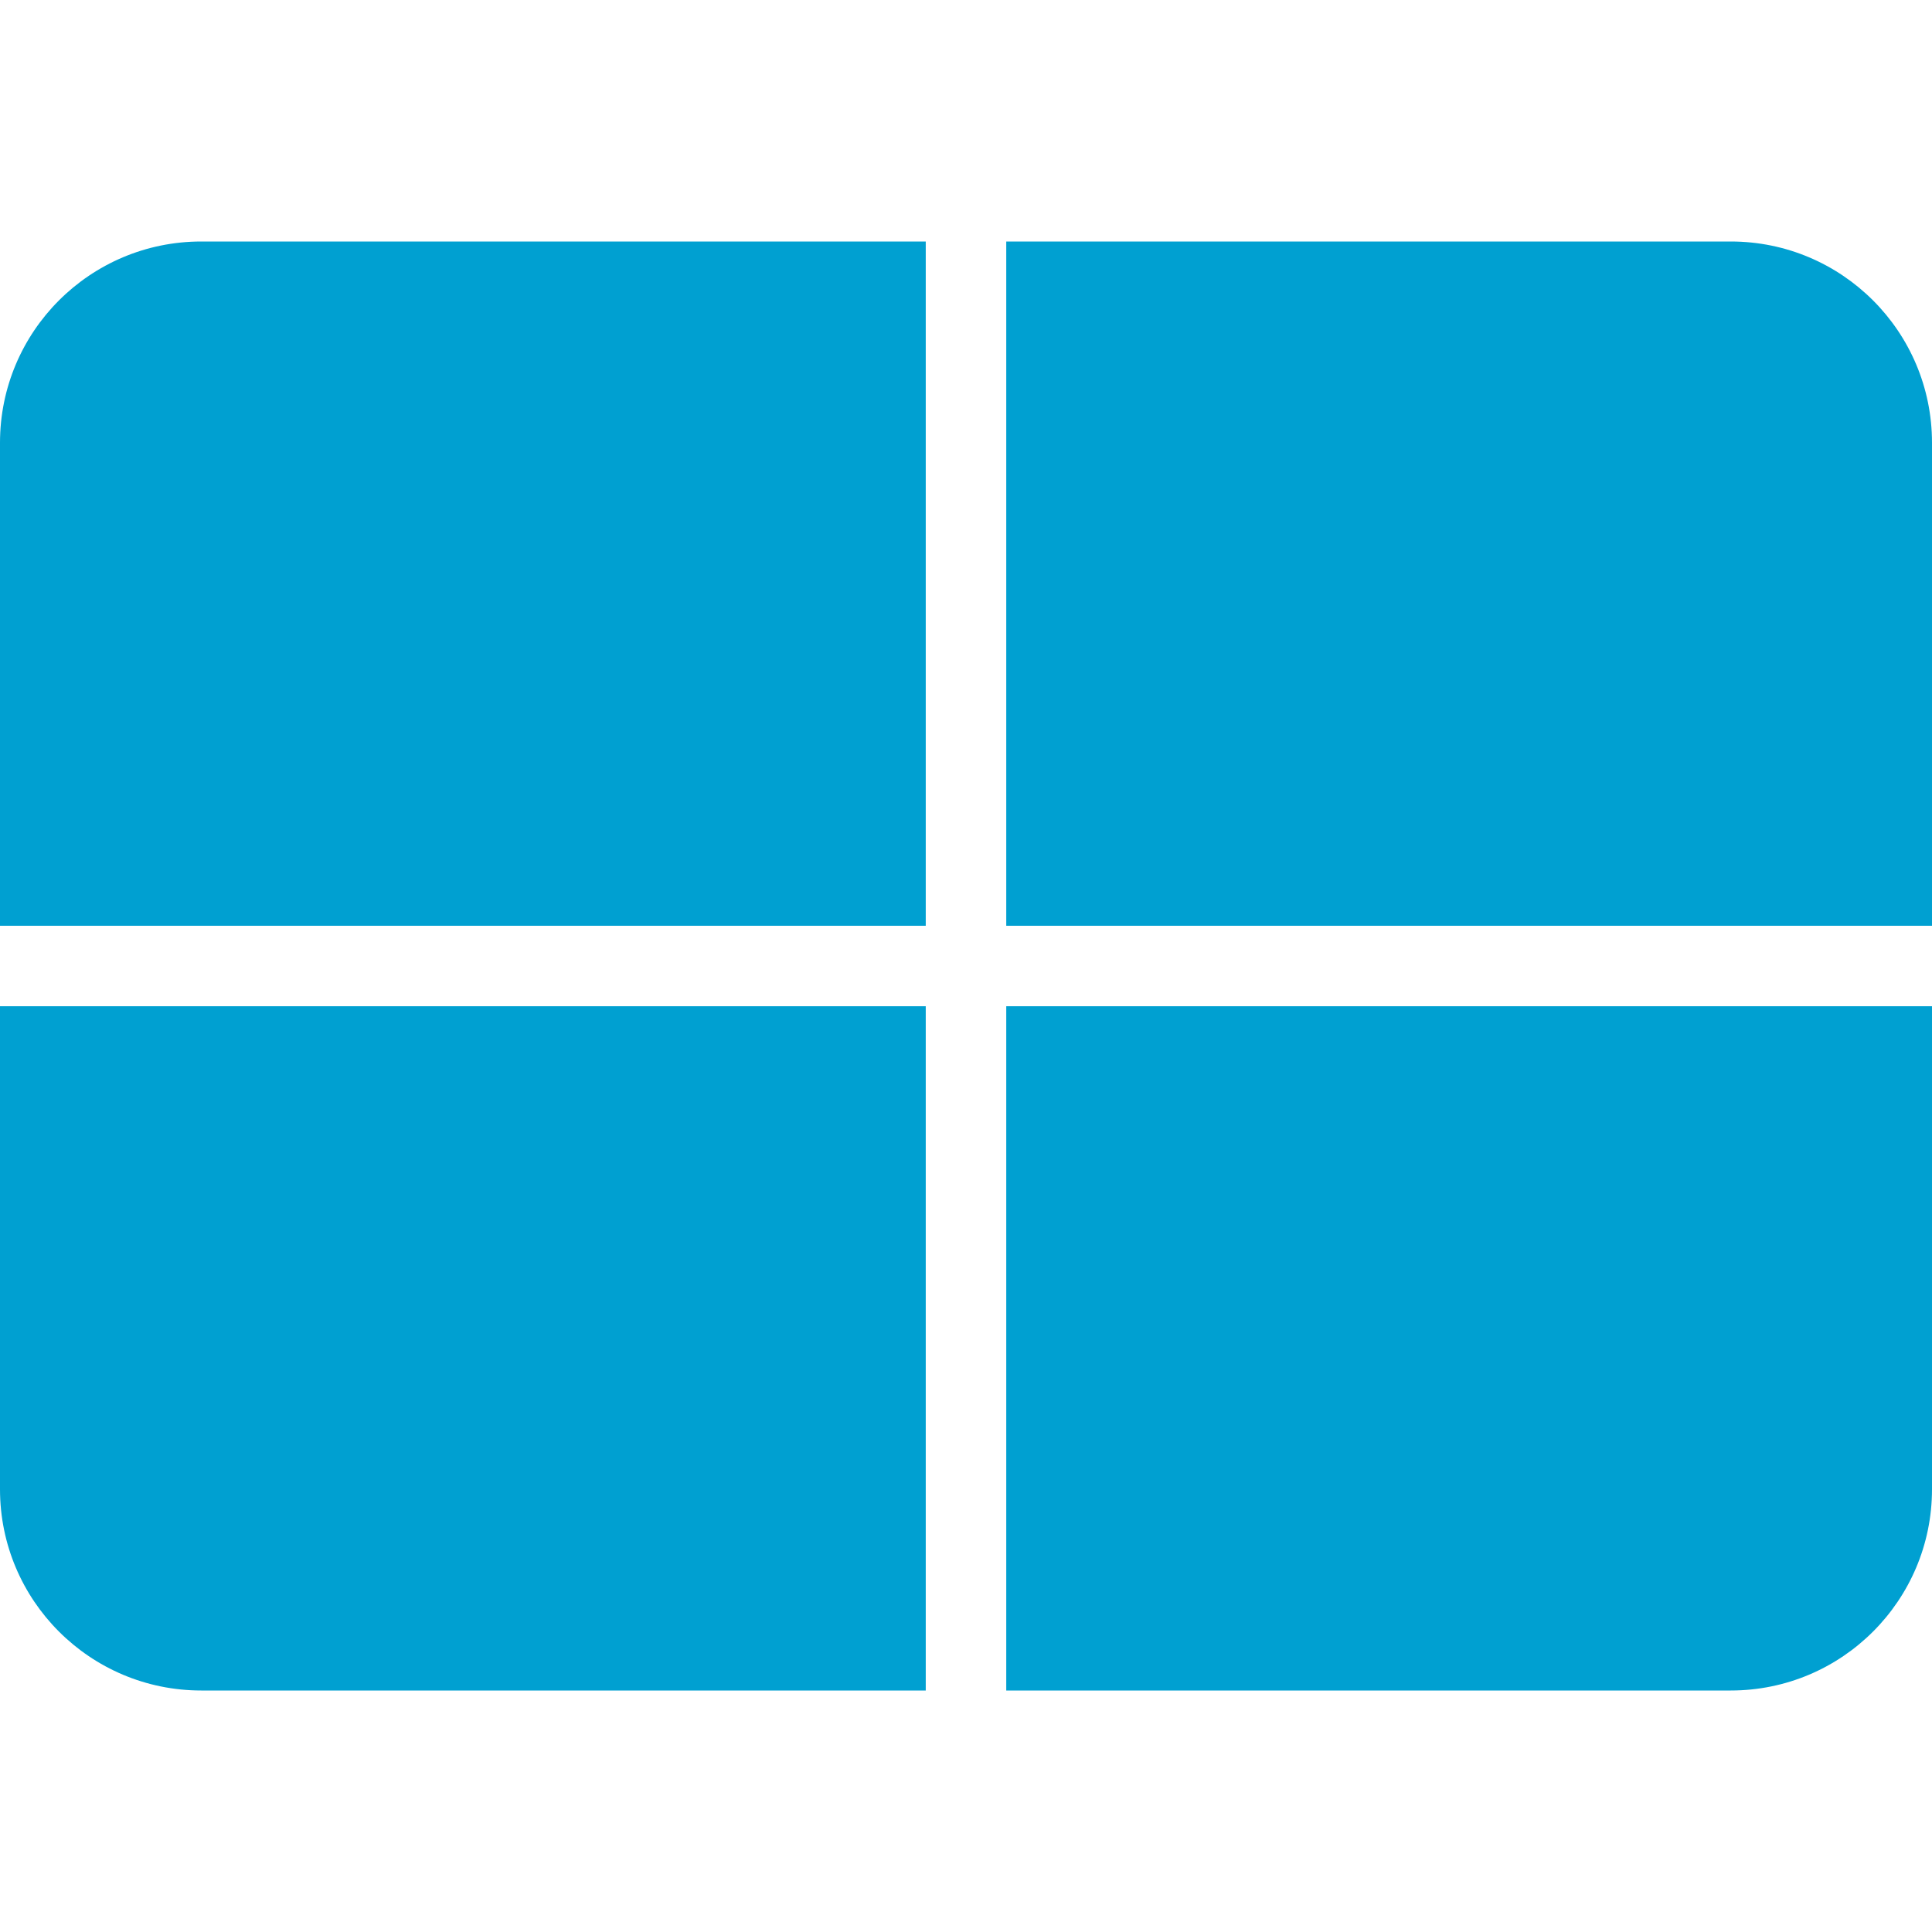 <svg width="24" height="24" viewBox="0 0 24 24" fill="none" xmlns="http://www.w3.org/2000/svg">
<path fill-rule="evenodd" clip-rule="evenodd" d="M2.5 3C1.119 3 0 4.119 0 5.5V11.5H11.5V3H2.5ZM21.5 21C22.881 21 24 19.881 24 18.5V12.5H12.5V21H21.5ZM24 5.5C24 4.119 22.881 3 21.5 3H12.5V11.5H24V5.5ZM2.5 21C1.119 21 0 19.881 0 18.5V12.5H11.5V21H2.5Z" fill="#00A0D1"/>
</svg>
